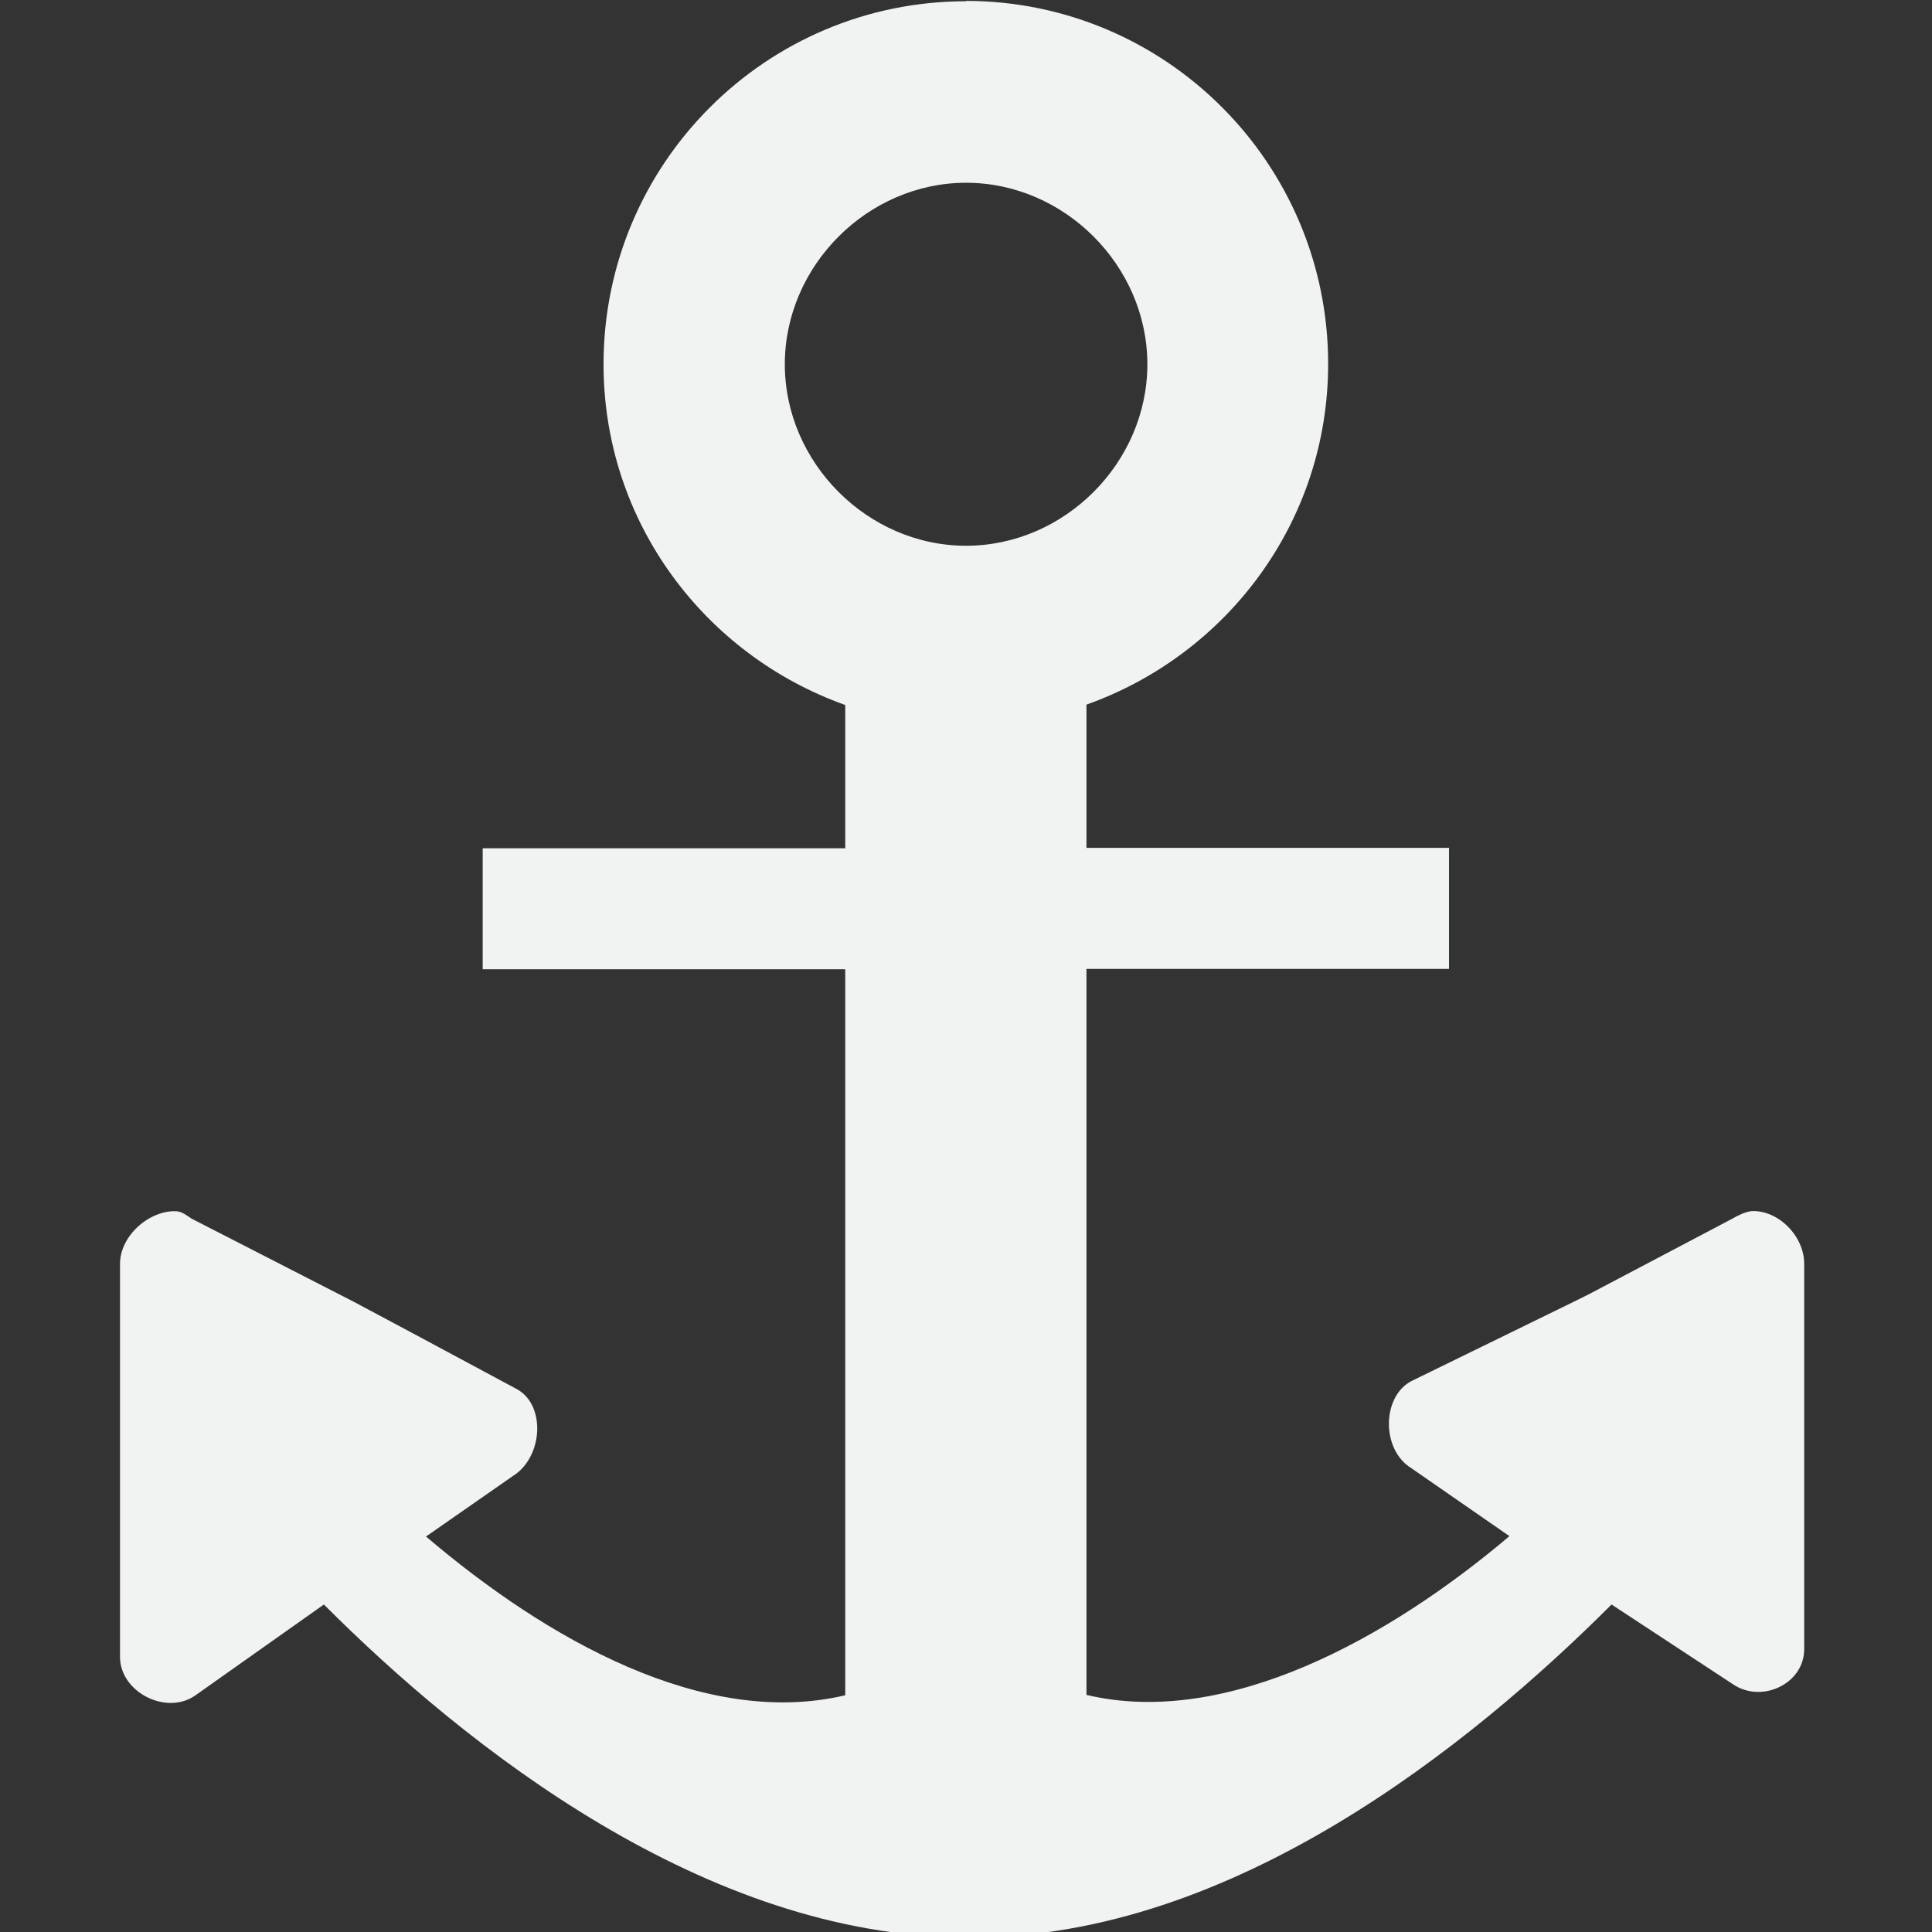 <?xml version="1.0" encoding="UTF-8" standalone="no"?>
<!--Part of Monotone: https://github.com/sixsixfive/Monotone, released under cc-by-sa_v4-->
<svg xmlns="http://www.w3.org/2000/svg" xmlns:osb="http://www.openswatchbook.org/uri/2009/osb" version="1.1" xmlns:xlink="http://www.w3.org/1999/xlink" viewBox="0 0 16 16" width="32" height="32">
 <rect x="0" y="0" width="16" height="16" fill="#333333" stroke="none"/>
 <g id="stock" transform="translate(-44.637 59.754)">
  <g id="gimp-anchor" transform="translate(-136.36 -418.75)">
   <g fill="#f1f2f2" transform="matrix(-.055 0 0 .058 195.92 358.19)">
    <path d="m529.04 89.557c-1.657 0-3 1.343-3 3 0 1.304 0.838 2.403 2 2.816v1.184h-3v1h3v5 1c-1.165 0.276-2.468-0.46-3.469-1.312l0.719-0.5c0.25-0.156 0.275-0.588 0.031-0.719l-0.875-0.469-0.469-0.25-1.344-0.688c-0.044-0.027-0.073-0.056-0.125-0.062-0.223-0.012-0.471 0.201-0.469 0.438v1.625 1.625c0.005 0.291 0.388 0.481 0.625 0.312l1.062-0.75c1.174 1.175 3.163 2.75 5.312 2.75h0.062c2.139 0 4.105-1.576 5.281-2.75l1 0.656c0.237 0.165 0.589 0.004 0.594-0.281v-1.594-1.594c0.002-0.231-0.215-0.45-0.438-0.438-0.052 0.007-0.112 0.036-0.156 0.062l-1.188 0.625-0.125 0.062-1.344 0.656c-0.244 0.128-0.25 0.566 0 0.719l0.812 0.562c-0.998 0.845-2.342 1.587-3.5 1.312v-1-5h3v-1h-3v-1.184c1.163-0.413 2-1.512 2-2.816 0-1.657-1.343-3-3-3zm0 1.5c0.814 0 1.5 0.686 1.5 1.5s-0.686 1.5-1.5 1.5-1.5-0.686-1.5-1.5 0.686-1.5 1.5-1.5z" transform="matrix(-18.197 0 0 17.277 9752.8 -1533.2)" fill="#f1f2f2"/>
   </g>
  </g>
 </g>
</svg>
